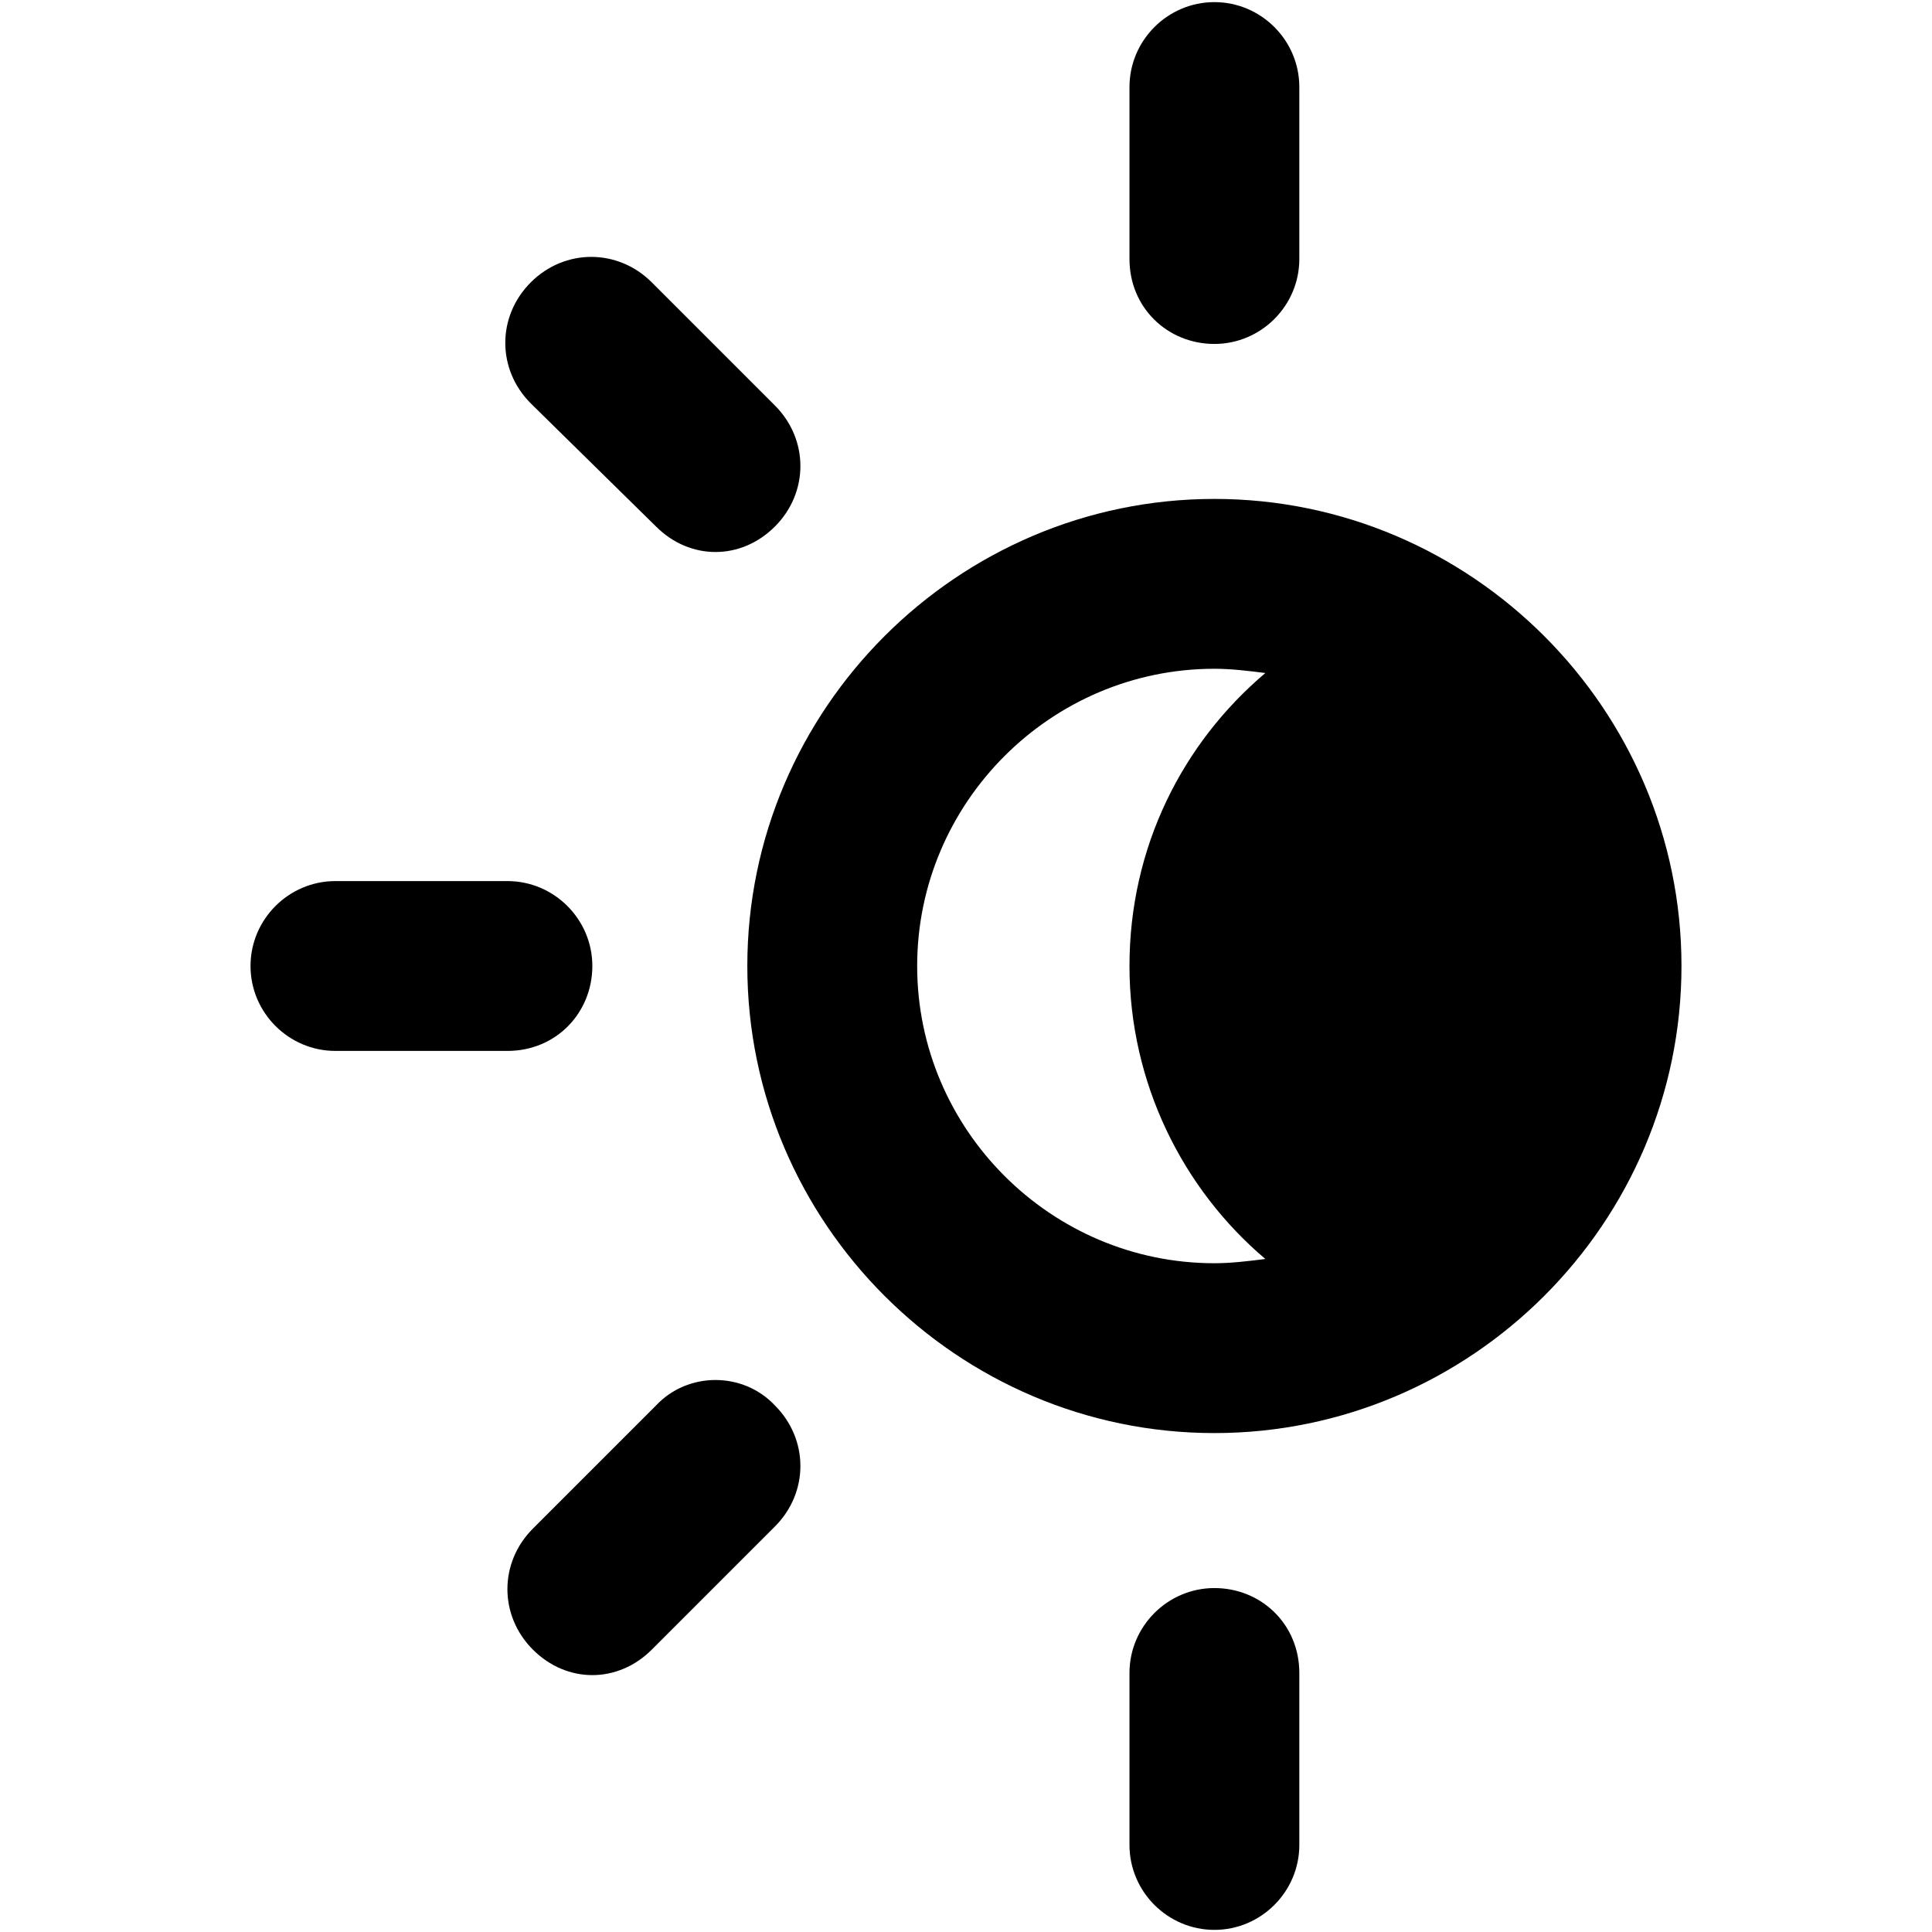 <svg viewBox="0 0 91 91" fill="currentColor">
<g>
	<path d="M57.2,16.2c2.2,0,4-1.8,4-4V4.1c0-2.2-1.8-4-4-4c-2.2,0-4,1.8-4,4v8.1C53.2,14.5,55,16.2,57.2,16.2z"/>
	<path d="M57.2,74.8c-2.2,0-4,1.8-4,4v8.1c0,2.2,1.8,4,4,4c2.2,0,4-1.8,4-4v-8.1C61.2,76.5,59.4,74.8,57.2,74.8z"/>
	<path d="M27.9,45.5c0-2.2-1.8-4-4-4h-8.1c-2.2,0-4,1.8-4,4c0,2.2,1.8,4,4,4h8.1C26.2,49.5,27.9,47.7,27.9,45.5z"/>
	<path d="M30.9,66.2l-5.8,5.8c-1.6,1.6-1.6,4.1,0,5.7c0.8,0.8,1.8,1.2,2.8,1.2c1,0,2-0.4,2.8-1.2l5.8-5.8c1.6-1.6,1.6-4.1,0-5.7
		C35,64.6,32.4,64.6,30.9,66.2z"/>
	<path d="M30.9,24.8c0.8,0.8,1.8,1.2,2.8,1.2c1,0,2-0.4,2.8-1.2c1.6-1.6,1.6-4.1,0-5.7l-5.8-5.8c-1.6-1.6-4.1-1.6-5.7,0
		c-1.6,1.6-1.6,4.1,0,5.7L30.9,24.8z"/>
	<path d="M57.2,23.5c-12.1,0-22,9.9-22,22c0,12.1,9.9,22,22,22c12.1,0,22-9.9,22-22C79.2,33.4,69.3,23.5,57.2,23.5z M57.2,59.5
		c-7.7,0-14-6.3-14-14c0-7.7,6.3-14,14-14c0.8,0,1.6,0.1,2.4,0.2c-3.9,3.3-6.4,8.2-6.4,13.8c0,5.5,2.5,10.5,6.4,13.8
		C58.8,59.4,58,59.5,57.2,59.5z"/>
</g>
</svg>
